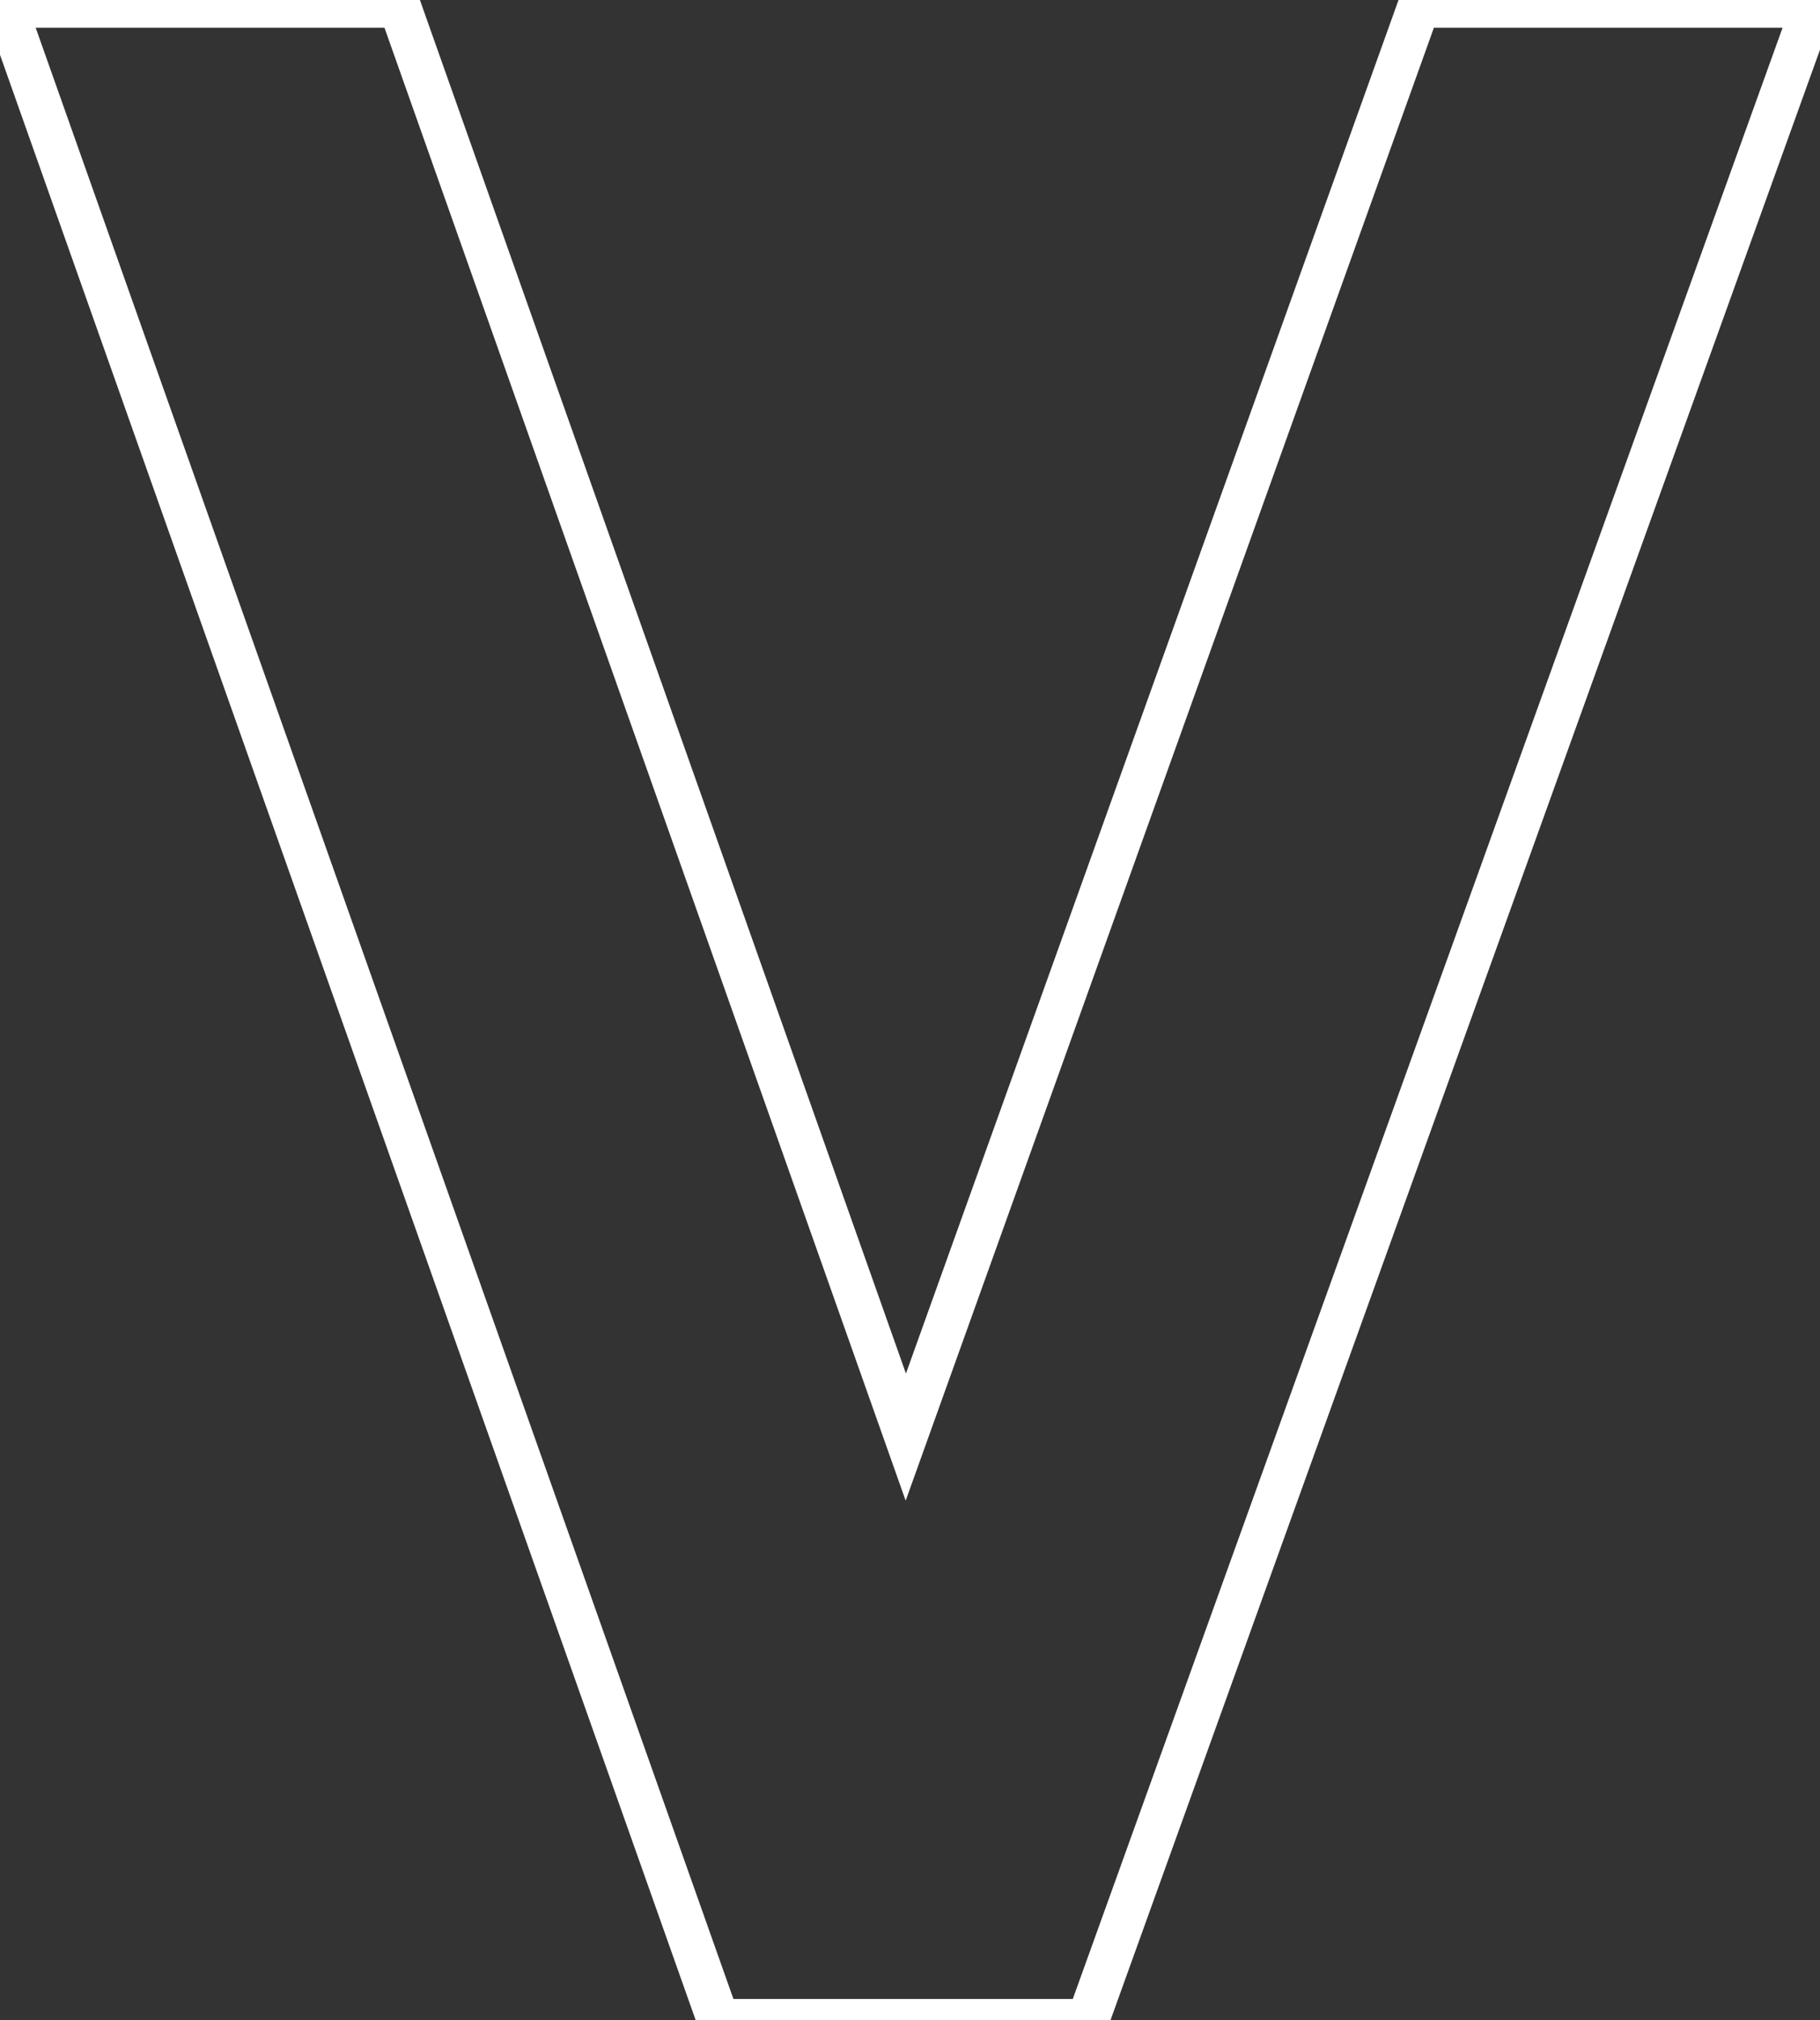 <svg width="256" height="284" viewBox="0 0 256 284" fill="none" xmlns="http://www.w3.org/2000/svg">
<rect x="0" y="0" width="256" height="284" fill="#333333" stroke="none"/>
<path d="M0.777 0.907V-2.093H-3.468L-2.051 1.908L0.777 0.907ZM56.203 0.907L59.031 -0.095L58.323 -2.093H56.203V0.907ZM127.409 202.017L124.581 203.018L127.39 210.951L130.233 203.03L127.409 202.017ZM199.578 0.907V-2.093H197.467L196.754 -0.107L199.578 0.907ZM255.003 0.907L257.825 1.924L259.273 -2.093H255.003V0.907ZM153.005 284V287H155.113L155.827 285.017L153.005 284ZM101.043 284L98.216 285.002L98.923 287H101.043V284ZM0.777 3.907H56.203V-2.093H0.777V3.907ZM53.375 1.908L124.581 203.018L130.237 201.015L59.031 -0.095L53.375 1.908ZM130.233 203.03L202.401 1.92L196.754 -0.107L124.585 201.003L130.233 203.03ZM199.578 3.907H255.003V-2.093H199.578V3.907ZM252.181 -0.11L150.182 282.983L155.827 285.017L257.825 1.924L252.181 -0.11ZM153.005 281H101.043V287H153.005V281ZM103.871 282.998L3.605 -0.095L-2.051 1.908L98.216 285.002L103.871 282.998Z" fill="white"/>
</svg>

